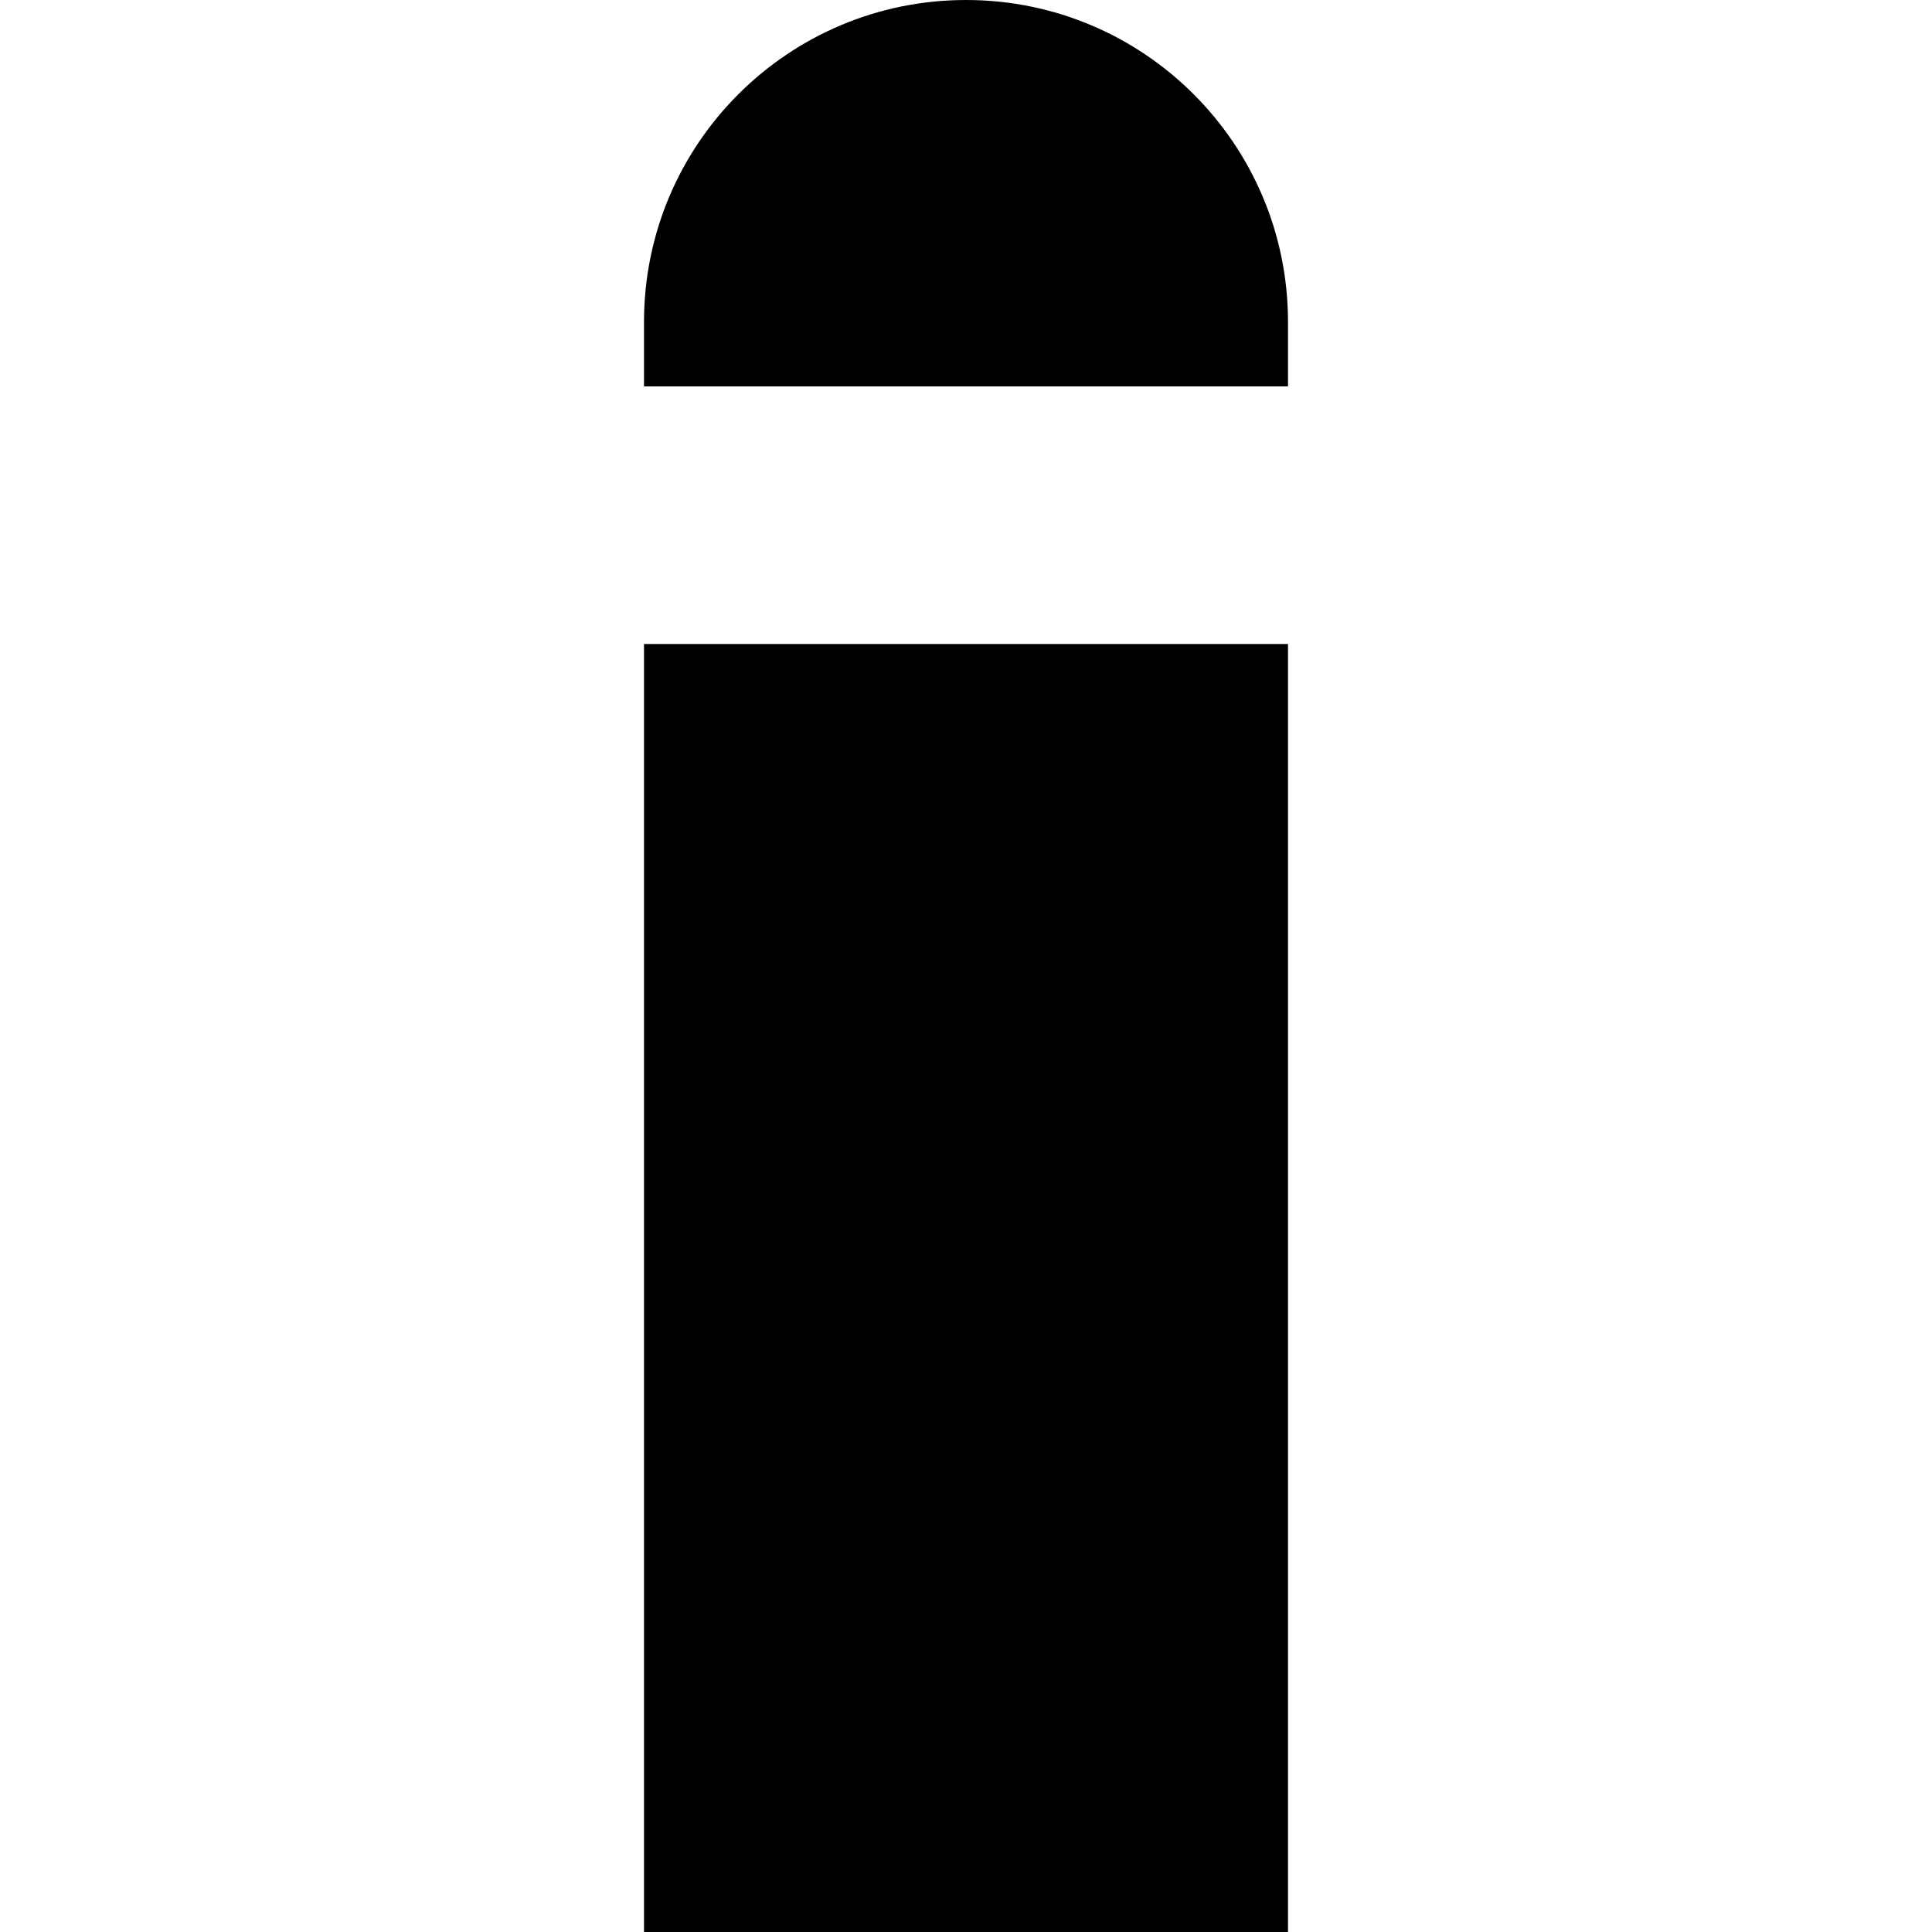 <?xml version="1.0" encoding="UTF-8"?>
<svg width="15px" height="15px" viewBox="0 0 15 15" version="1.1" xmlns="http://www.w3.org/2000/svg" xmlns:xlink="http://www.w3.org/1999/xlink">
    <path d="M10,3 L5,3 L5,2.5 C5,1.119 6.119,7.04197278e-14 7.5,7.01660952e-14 C8.881,6.99124625e-14 10,1.119 10,2.5 L10,3 Z M10,5 L10,15 L5,15 L5,5 L10,5 Z" id="Combined-Shape" fill="#000000"></path>
</svg>
